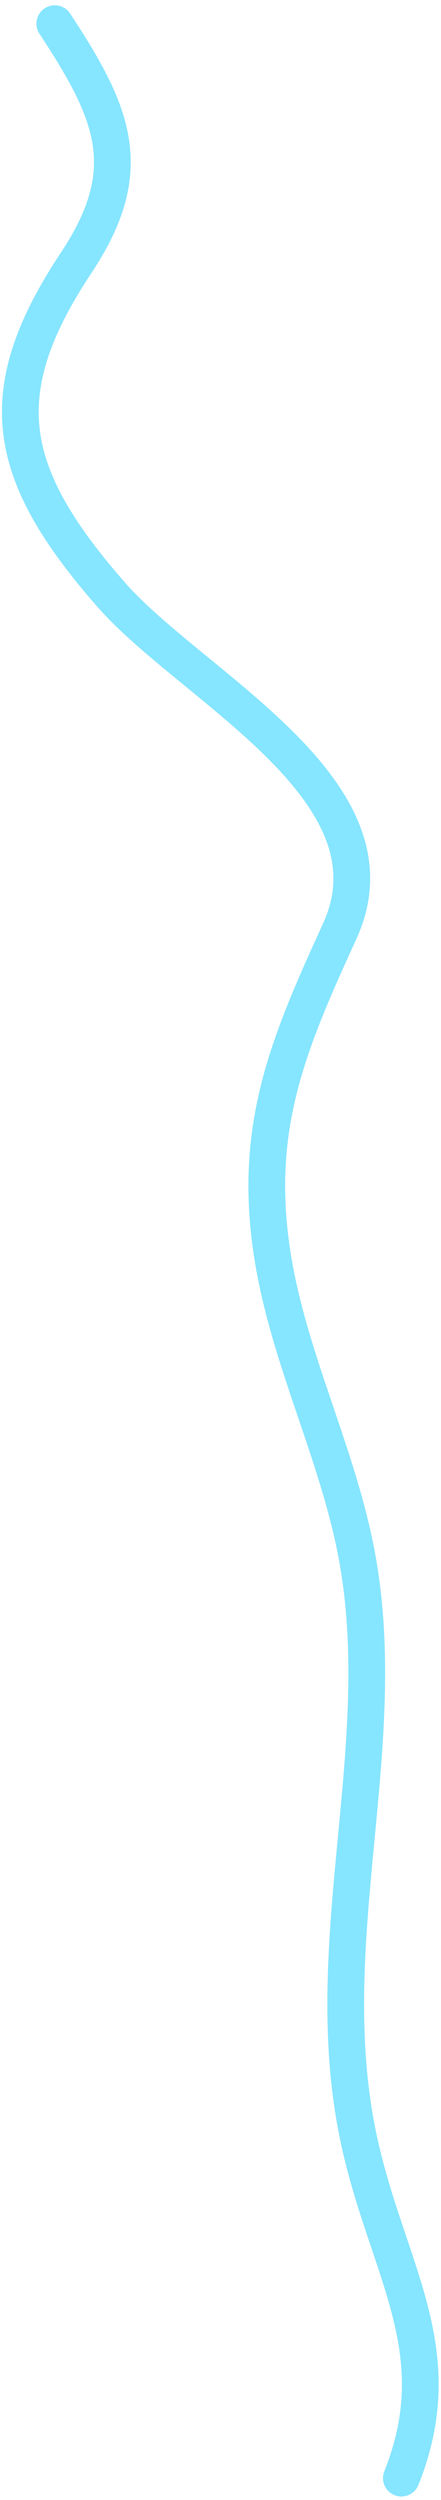<svg width="36" height="204" viewBox="0 0 36 204" fill="none" xmlns="http://www.w3.org/2000/svg">
<path d="M4.474 1.93C9.237 9.194 11.29 13.795 6.234 21.418C-0.789 32.007 0.368 38.575 9.063 48.513C15.673 56.067 33.002 64.462 27.734 75.985C23.557 85.123 20.651 91.909 22.202 102.2C23.508 110.862 27.647 118.66 29.18 127.221C31.887 142.336 26.264 157.636 28.992 173.05C31.024 184.533 37.142 191.274 32.764 202.22" stroke="#86E5FF" stroke-width="3" stroke-linecap="round"/>
</svg>
